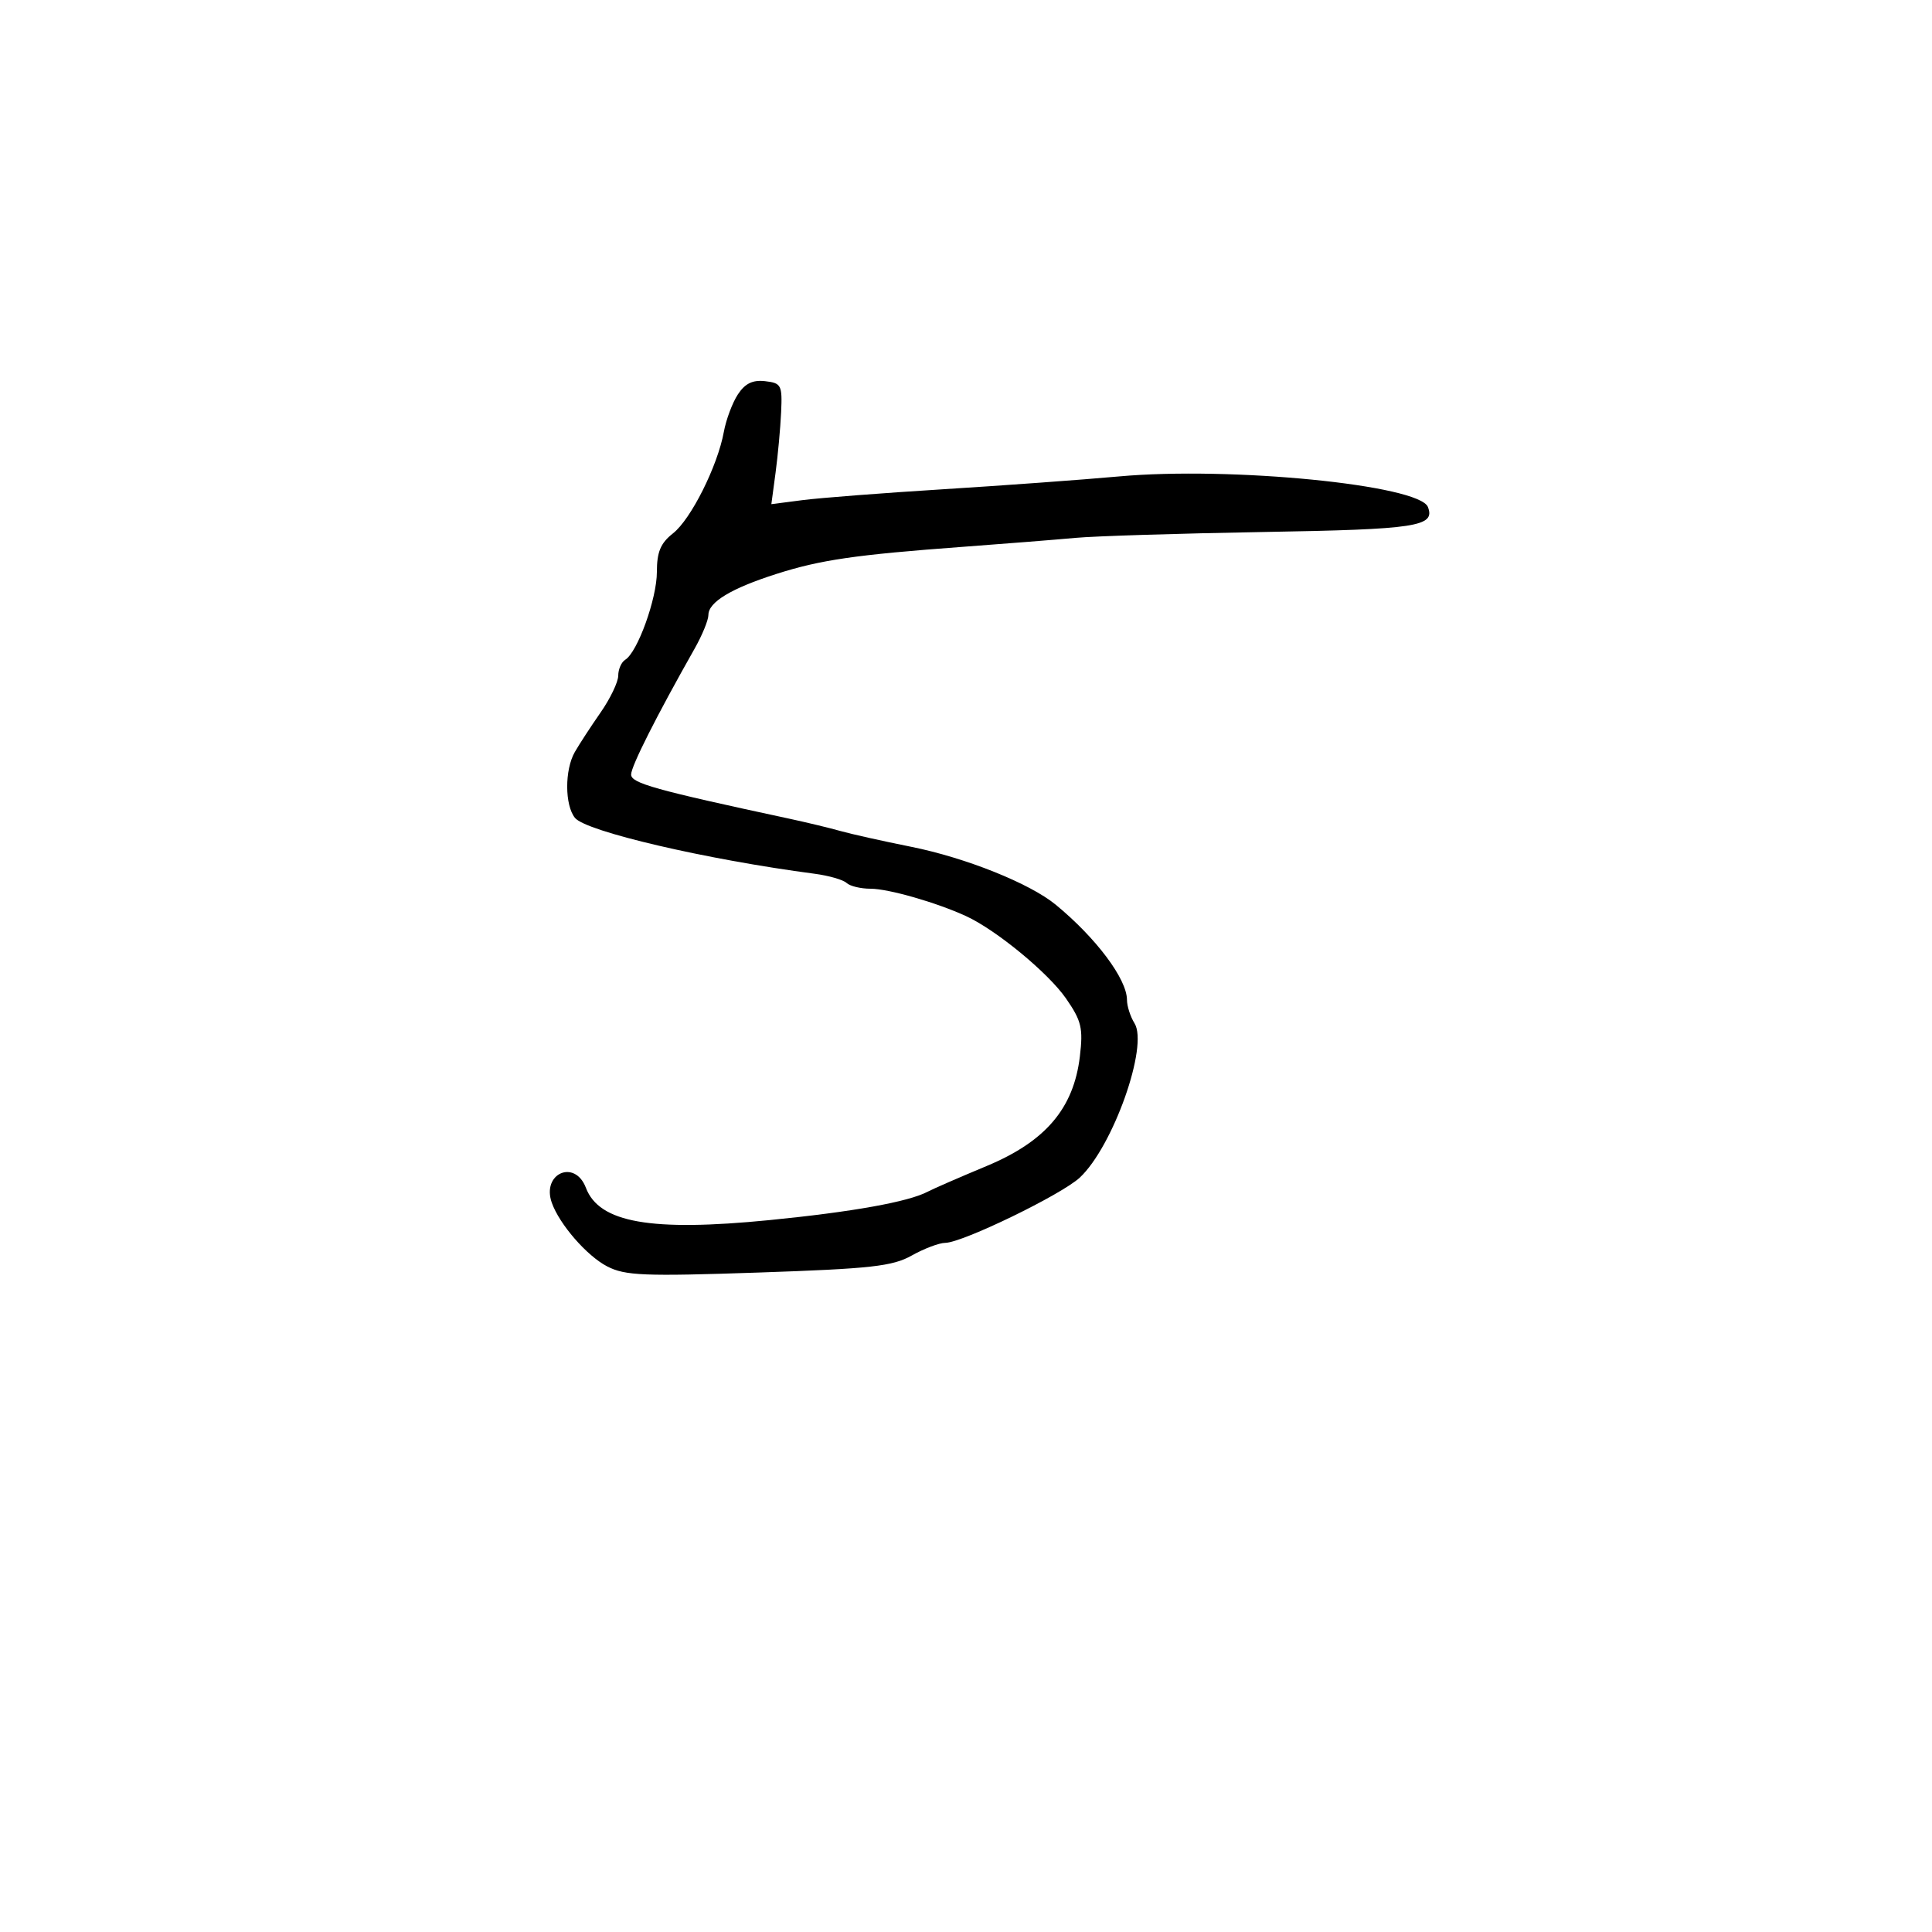 <svg xmlns="http://www.w3.org/2000/svg" width="300" height="300" viewBox="0 0 300 300" version="1.1">
  <defs/>
  <path d="M114.577,61.242 C115.691,59.542 116.879,58.966 118.813,59.19 C121.321,59.479 121.486,59.799 121.293,64 C121.179,66.475 120.791,70.702 120.431,73.394 L119.776,78.287 L124.638,77.657 C127.312,77.311 137.15,76.55 146.5,75.968 C155.85,75.386 168.109,74.491 173.741,73.981 C191.122,72.405 220.413,75.305 221.728,78.732 C222.889,81.758 219.985,82.201 196.351,82.605 C183.233,82.83 170.025,83.241 167,83.52 C163.975,83.798 156.1,84.425 149.5,84.912 C132.848,86.142 127.419,86.931 120.564,89.119 C113.545,91.359 110,93.498 110,95.493 C110,96.288 109.037,98.64 107.86,100.72 C101.929,111.199 98,118.988 98,120.267 C98,121.614 101.672,122.639 122.5,127.112 C125.25,127.703 128.85,128.569 130.5,129.038 C132.15,129.506 137.085,130.608 141.468,131.486 C149.955,133.187 159.929,137.183 163.941,140.489 C170.228,145.669 174.989,152.033 174.996,155.264 C174.998,156.234 175.524,157.867 176.165,158.893 C178.367,162.418 172.827,178.043 167.669,182.857 C164.835,185.502 149.434,192.973 146.78,192.989 C145.835,192.995 143.496,193.879 141.583,194.953 C138.591,196.634 135.271,197.003 117.784,197.599 C99.991,198.205 97.067,198.086 94.283,196.646 C91.128,195.015 86.863,190.109 85.679,186.75 C84.077,182.202 89.266,179.939 90.977,184.439 C93.041,189.869 101.07,191.281 119.5,189.456 C132.429,188.176 141.072,186.622 144.07,185.037 C144.934,184.581 149.031,182.796 153.174,181.071 C162.354,177.25 166.725,172.115 167.683,164.029 C168.203,159.642 167.931,158.507 165.528,155.04 C162.772,151.063 154.688,144.404 150,142.25 C145.385,140.129 137.954,138 135.165,138 C133.644,138 131.973,137.596 131.45,137.102 C130.928,136.609 128.7,135.968 126.5,135.678 C109.648,133.46 90.995,129.111 89.282,127.001 C87.688,125.037 87.67,119.55 89.25,116.785 C89.938,115.581 91.737,112.82 93.25,110.648 C94.763,108.477 96,105.894 96,104.909 C96,103.924 96.487,102.817 97.083,102.449 C99.004,101.262 102,92.952 102,88.811 C102,85.707 102.573,84.337 104.508,82.815 C107.294,80.624 111.428,72.366 112.399,67.052 C112.746,65.156 113.726,62.541 114.577,61.242 Z"/>
</svg>

